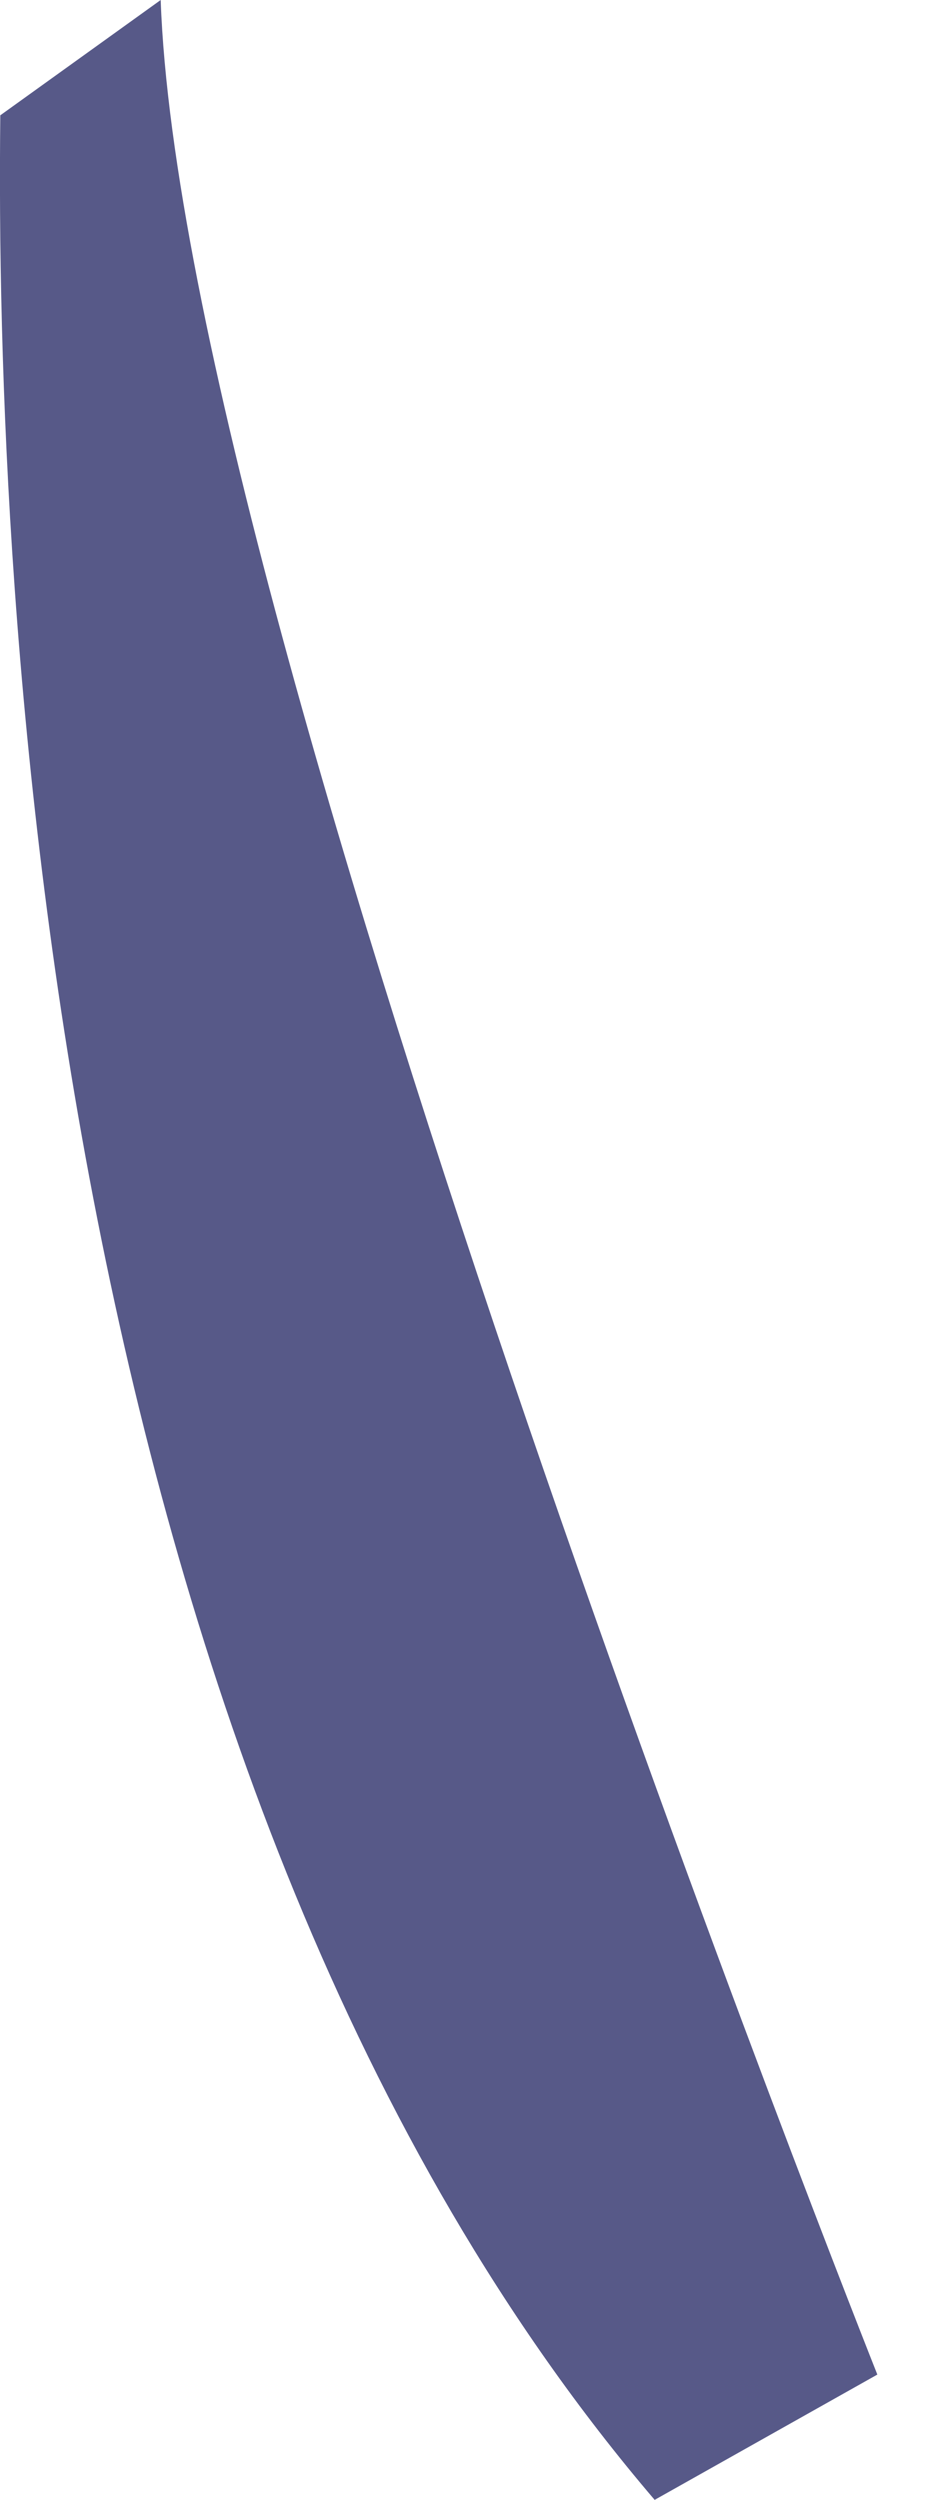 <svg width="6" height="16" viewBox="0 0 6 16" fill="none" xmlns="http://www.w3.org/2000/svg">
<path d="M5.618 15.198L4.192 16C0.298 11.443 -0.033 3.788 0.002 0.738L1.029 0C1.168 4.006 5.618 15.198 5.618 15.198Z" fill="#575988"/>
</svg>
